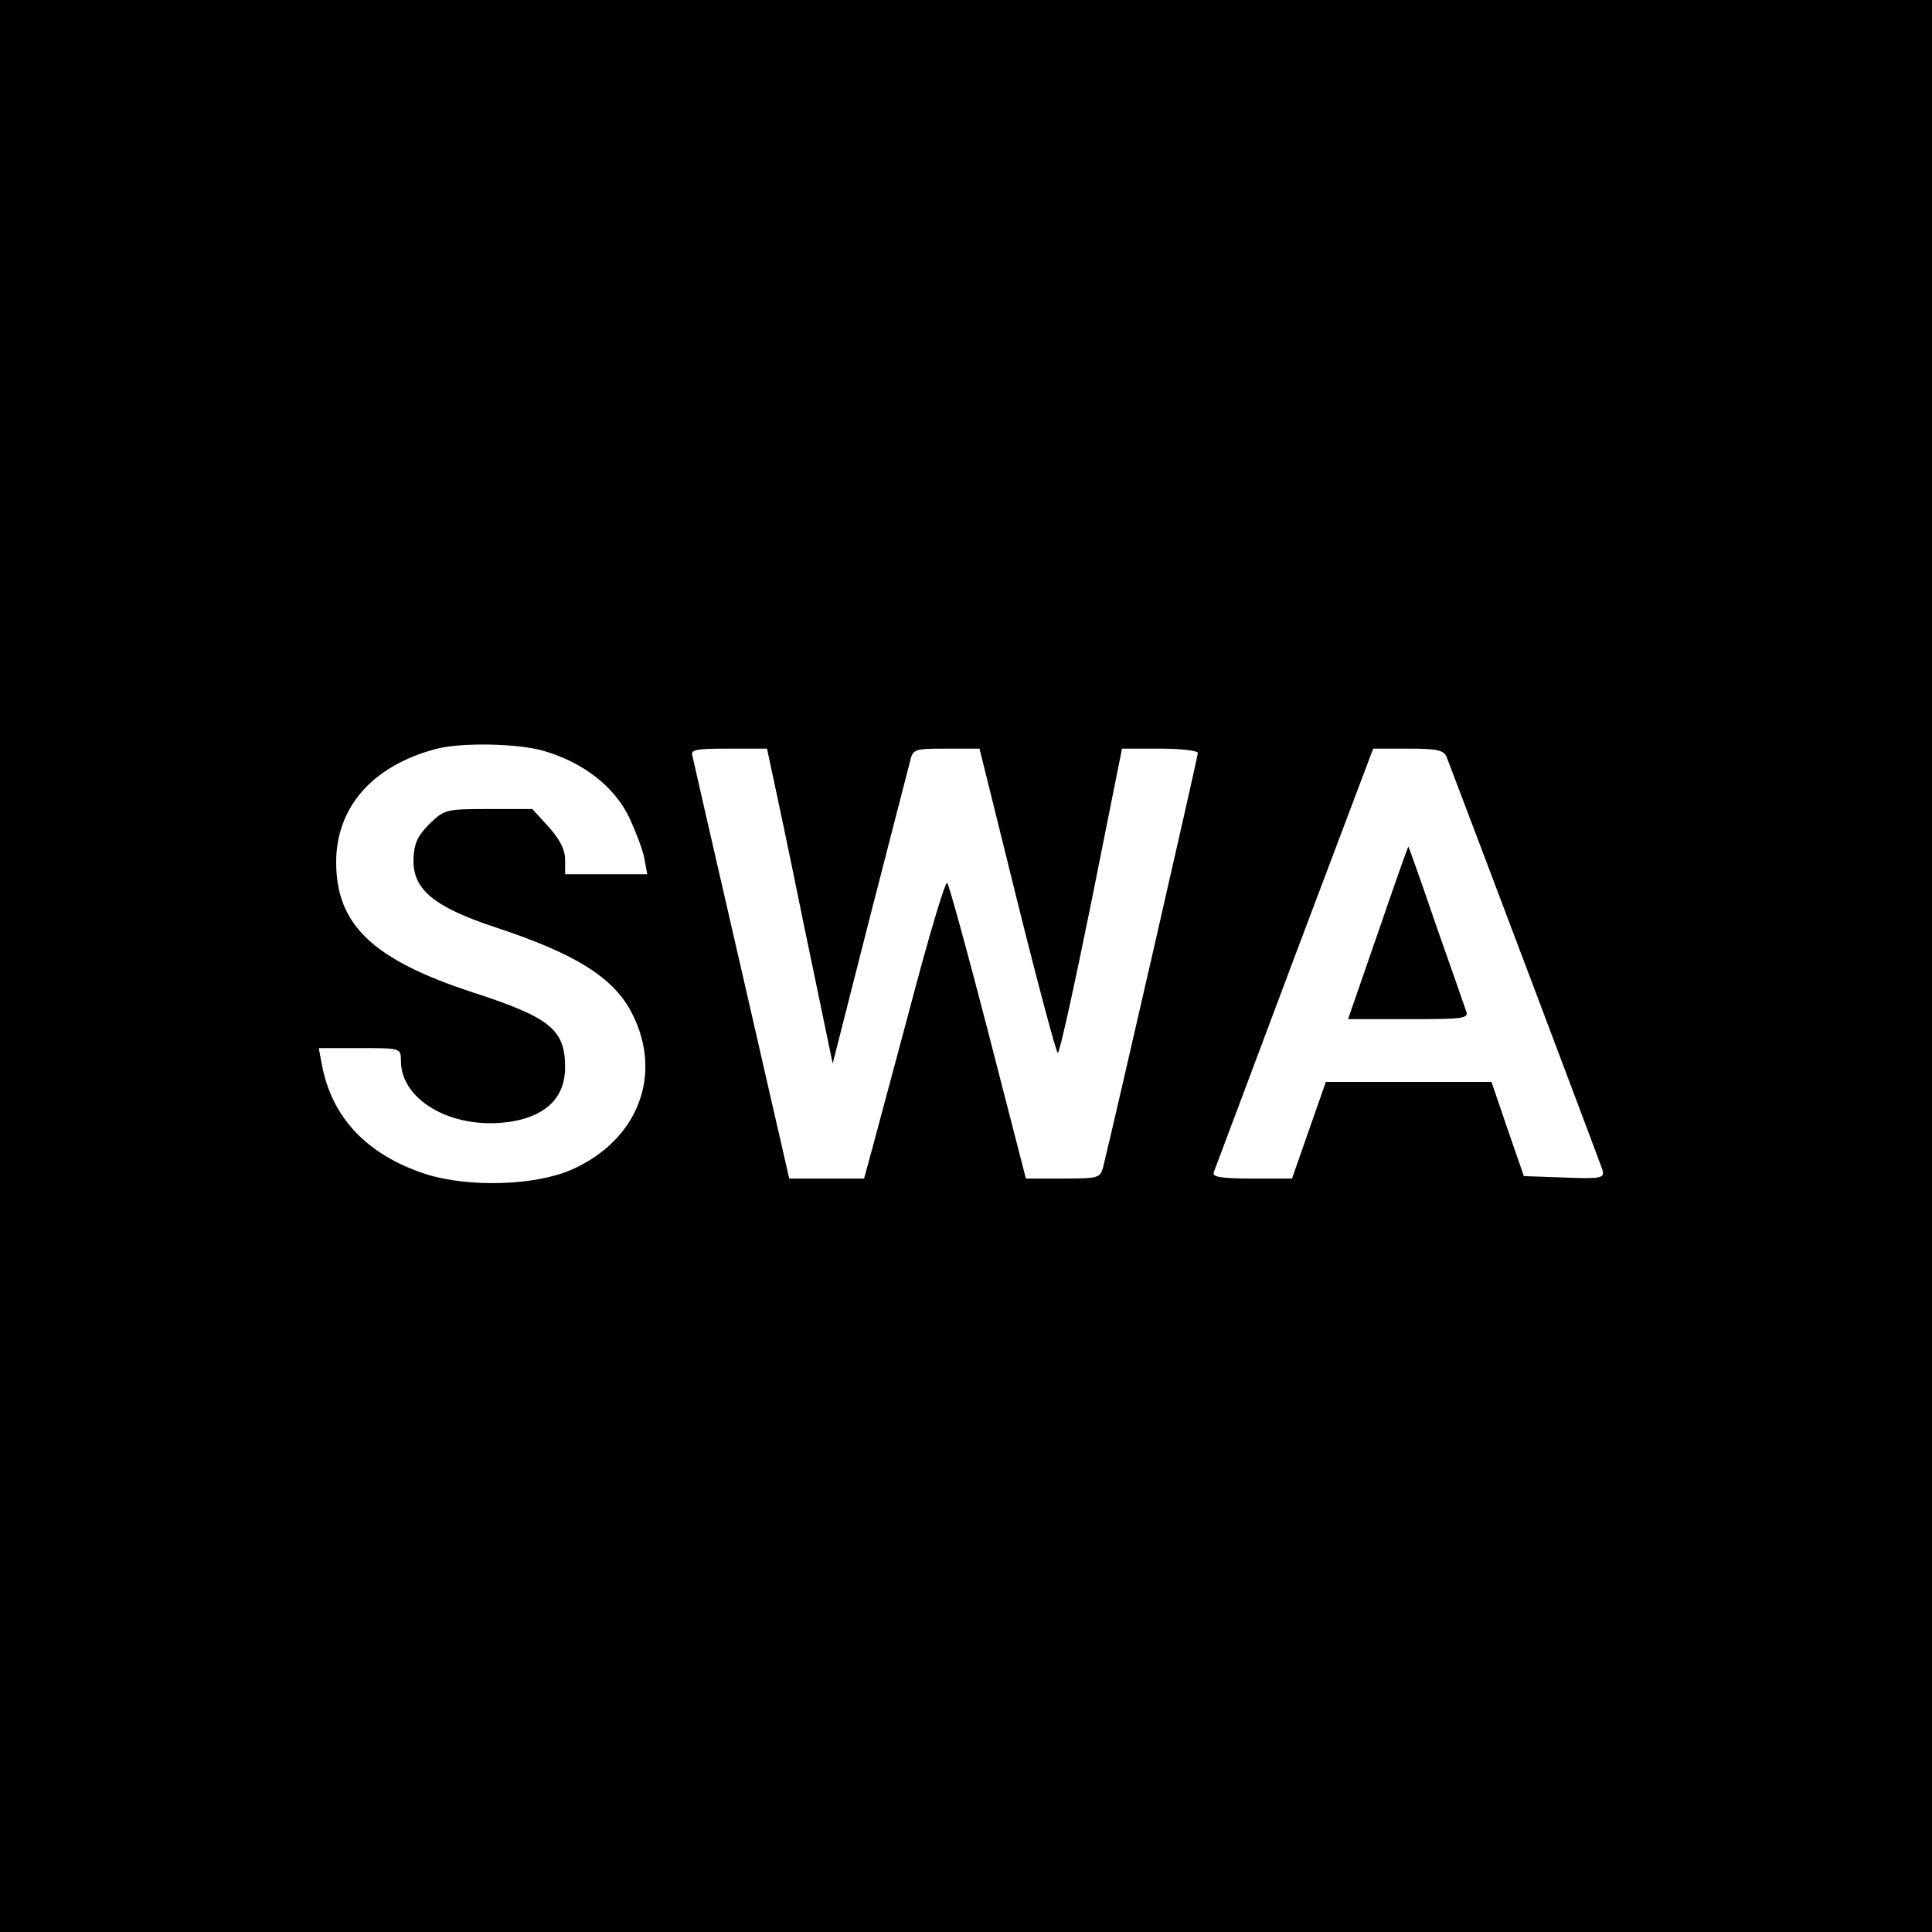 <?xml version="1.0" standalone="no"?>
<!DOCTYPE svg PUBLIC "-//W3C//DTD SVG 20010904//EN"
 "http://www.w3.org/TR/2001/REC-SVG-20010904/DTD/svg10.dtd">
<svg version="1.0" xmlns="http://www.w3.org/2000/svg"
 width="400pt" height="400pt" viewBox="0 0 400 400"
 preserveAspectRatio="xMidYMid meet">
<g transform="translate(0,400) scale(0.1,-0.1)"
fill="#000000" stroke="none">
<path d="M0 2000 l0 -2000 2000 0 2000 0 0 2000 0 2000 -2000 0 -2000 0 0
-2000z m1127 445 c81 -24 144 -73 175 -136 14 -30 29 -69 32 -86 l6 -33 -85 0
-85 0 0 30 c0 21 -11 42 -34 68 l-34 37 -91 0 c-88 0 -91 -1 -122 -31 -25 -25
-32 -41 -33 -74 -1 -62 43 -98 170 -140 167 -55 246 -105 283 -179 64 -126 12
-261 -124 -322 -76 -34 -214 -38 -303 -10 -123 40 -196 118 -216 229 l-6 32
85 0 c85 0 85 0 85 -26 0 -86 115 -147 235 -125 68 13 105 51 105 111 0 78
-30 103 -190 155 -208 68 -284 140 -284 270 0 115 77 201 209 235 52 13 169
11 222 -5z m471 -42 c6 -27 37 -173 68 -326 l58 -279 76 299 c42 164 80 310
84 326 6 26 8 27 75 27 l69 0 78 -315 c43 -173 81 -315 84 -315 4 0 35 142 70
315 l63 315 79 0 c43 0 78 -4 78 -9 0 -8 -176 -777 -196 -857 -6 -23 -10 -24
-83 -24 l-77 0 -78 303 c-43 166 -81 305 -85 309 -4 4 -40 -117 -80 -270 -41
-152 -78 -292 -83 -309 l-9 -33 -77 0 -78 0 -98 428 c-54 235 -100 435 -102
445 -5 15 3 17 74 17 l80 0 10 -47z m1397 30 c44 -115 319 -843 323 -856 4
-16 -3 -18 -79 -15 l-84 3 -34 98 -33 97 -172 0 -171 0 -35 -100 -35 -100 -83
0 c-63 0 -83 3 -79 13 2 6 78 207 167 445 l163 432 73 0 c59 0 73 -3 79 -17z"/>
<path d="M2853 2069 l-62 -179 125 0 c116 0 126 1 119 18 -3 9 -31 89 -62 177
-30 88 -56 161 -57 162 -1 1 -29 -79 -63 -178z"/>
</g>
</svg>
